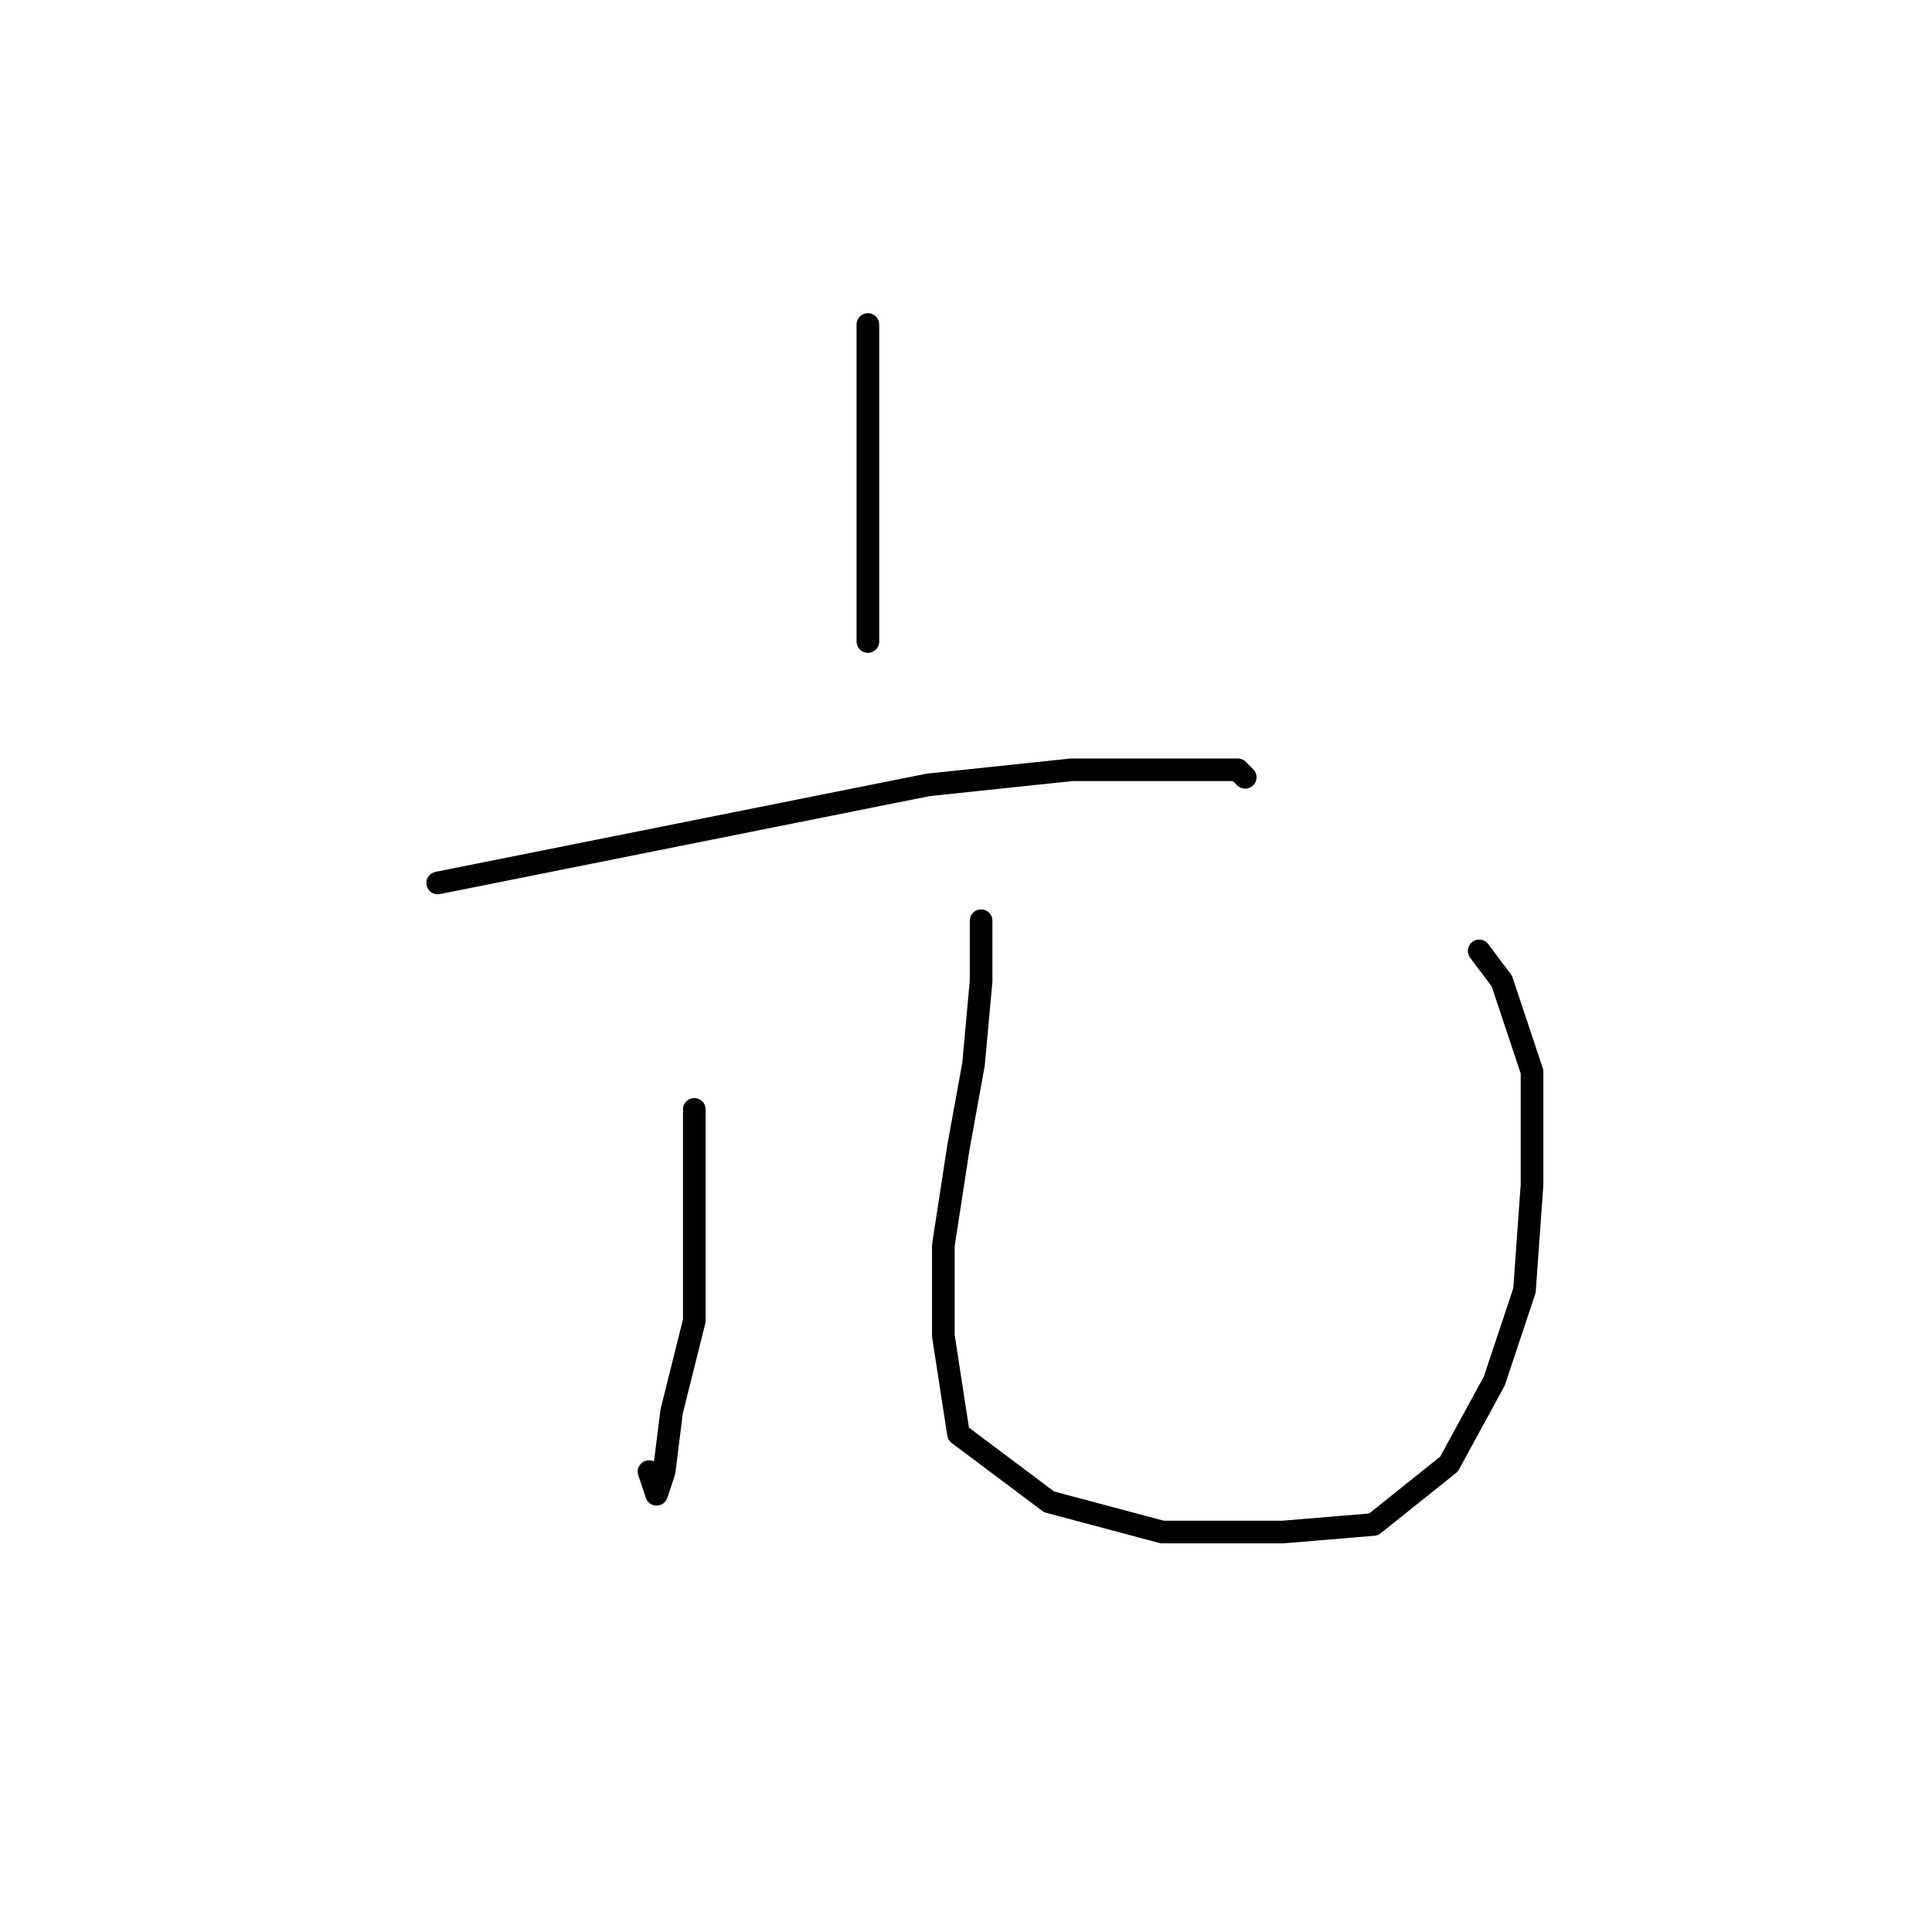 <?xml version="1.0" standalone="no"?>
    <svg width="256" height="256" xmlns="http://www.w3.org/2000/svg" version="1.1">
    <polyline stroke="black" stroke-width="3" stroke-linecap="round" fill="transparent" stroke-linejoin="round" points="115 43 115 61 115 79 115 85 115 85 " />
        <polyline stroke="black" stroke-width="3" stroke-linecap="round" fill="transparent" stroke-linejoin="round" points="58 117 78 113 98 109 123 104 142 102 157 102 164 102 165 103 165 103 " />
        <polyline stroke="black" stroke-width="3" stroke-linecap="round" fill="transparent" stroke-linejoin="round" points="92 147 92 161 92 175 89 187 88 195 87 198 86 195 86 195 " />
        <polyline stroke="black" stroke-width="3" stroke-linecap="round" fill="transparent" stroke-linejoin="round" points="130 122 130 126 130 130 129 141 127 152 125 165 125 177 127 190 139 199 154 203 170 203 182 202 192 194 198 183 202 171 203 157 203 142 199 130 196 126 196 126 " />
        </svg>
